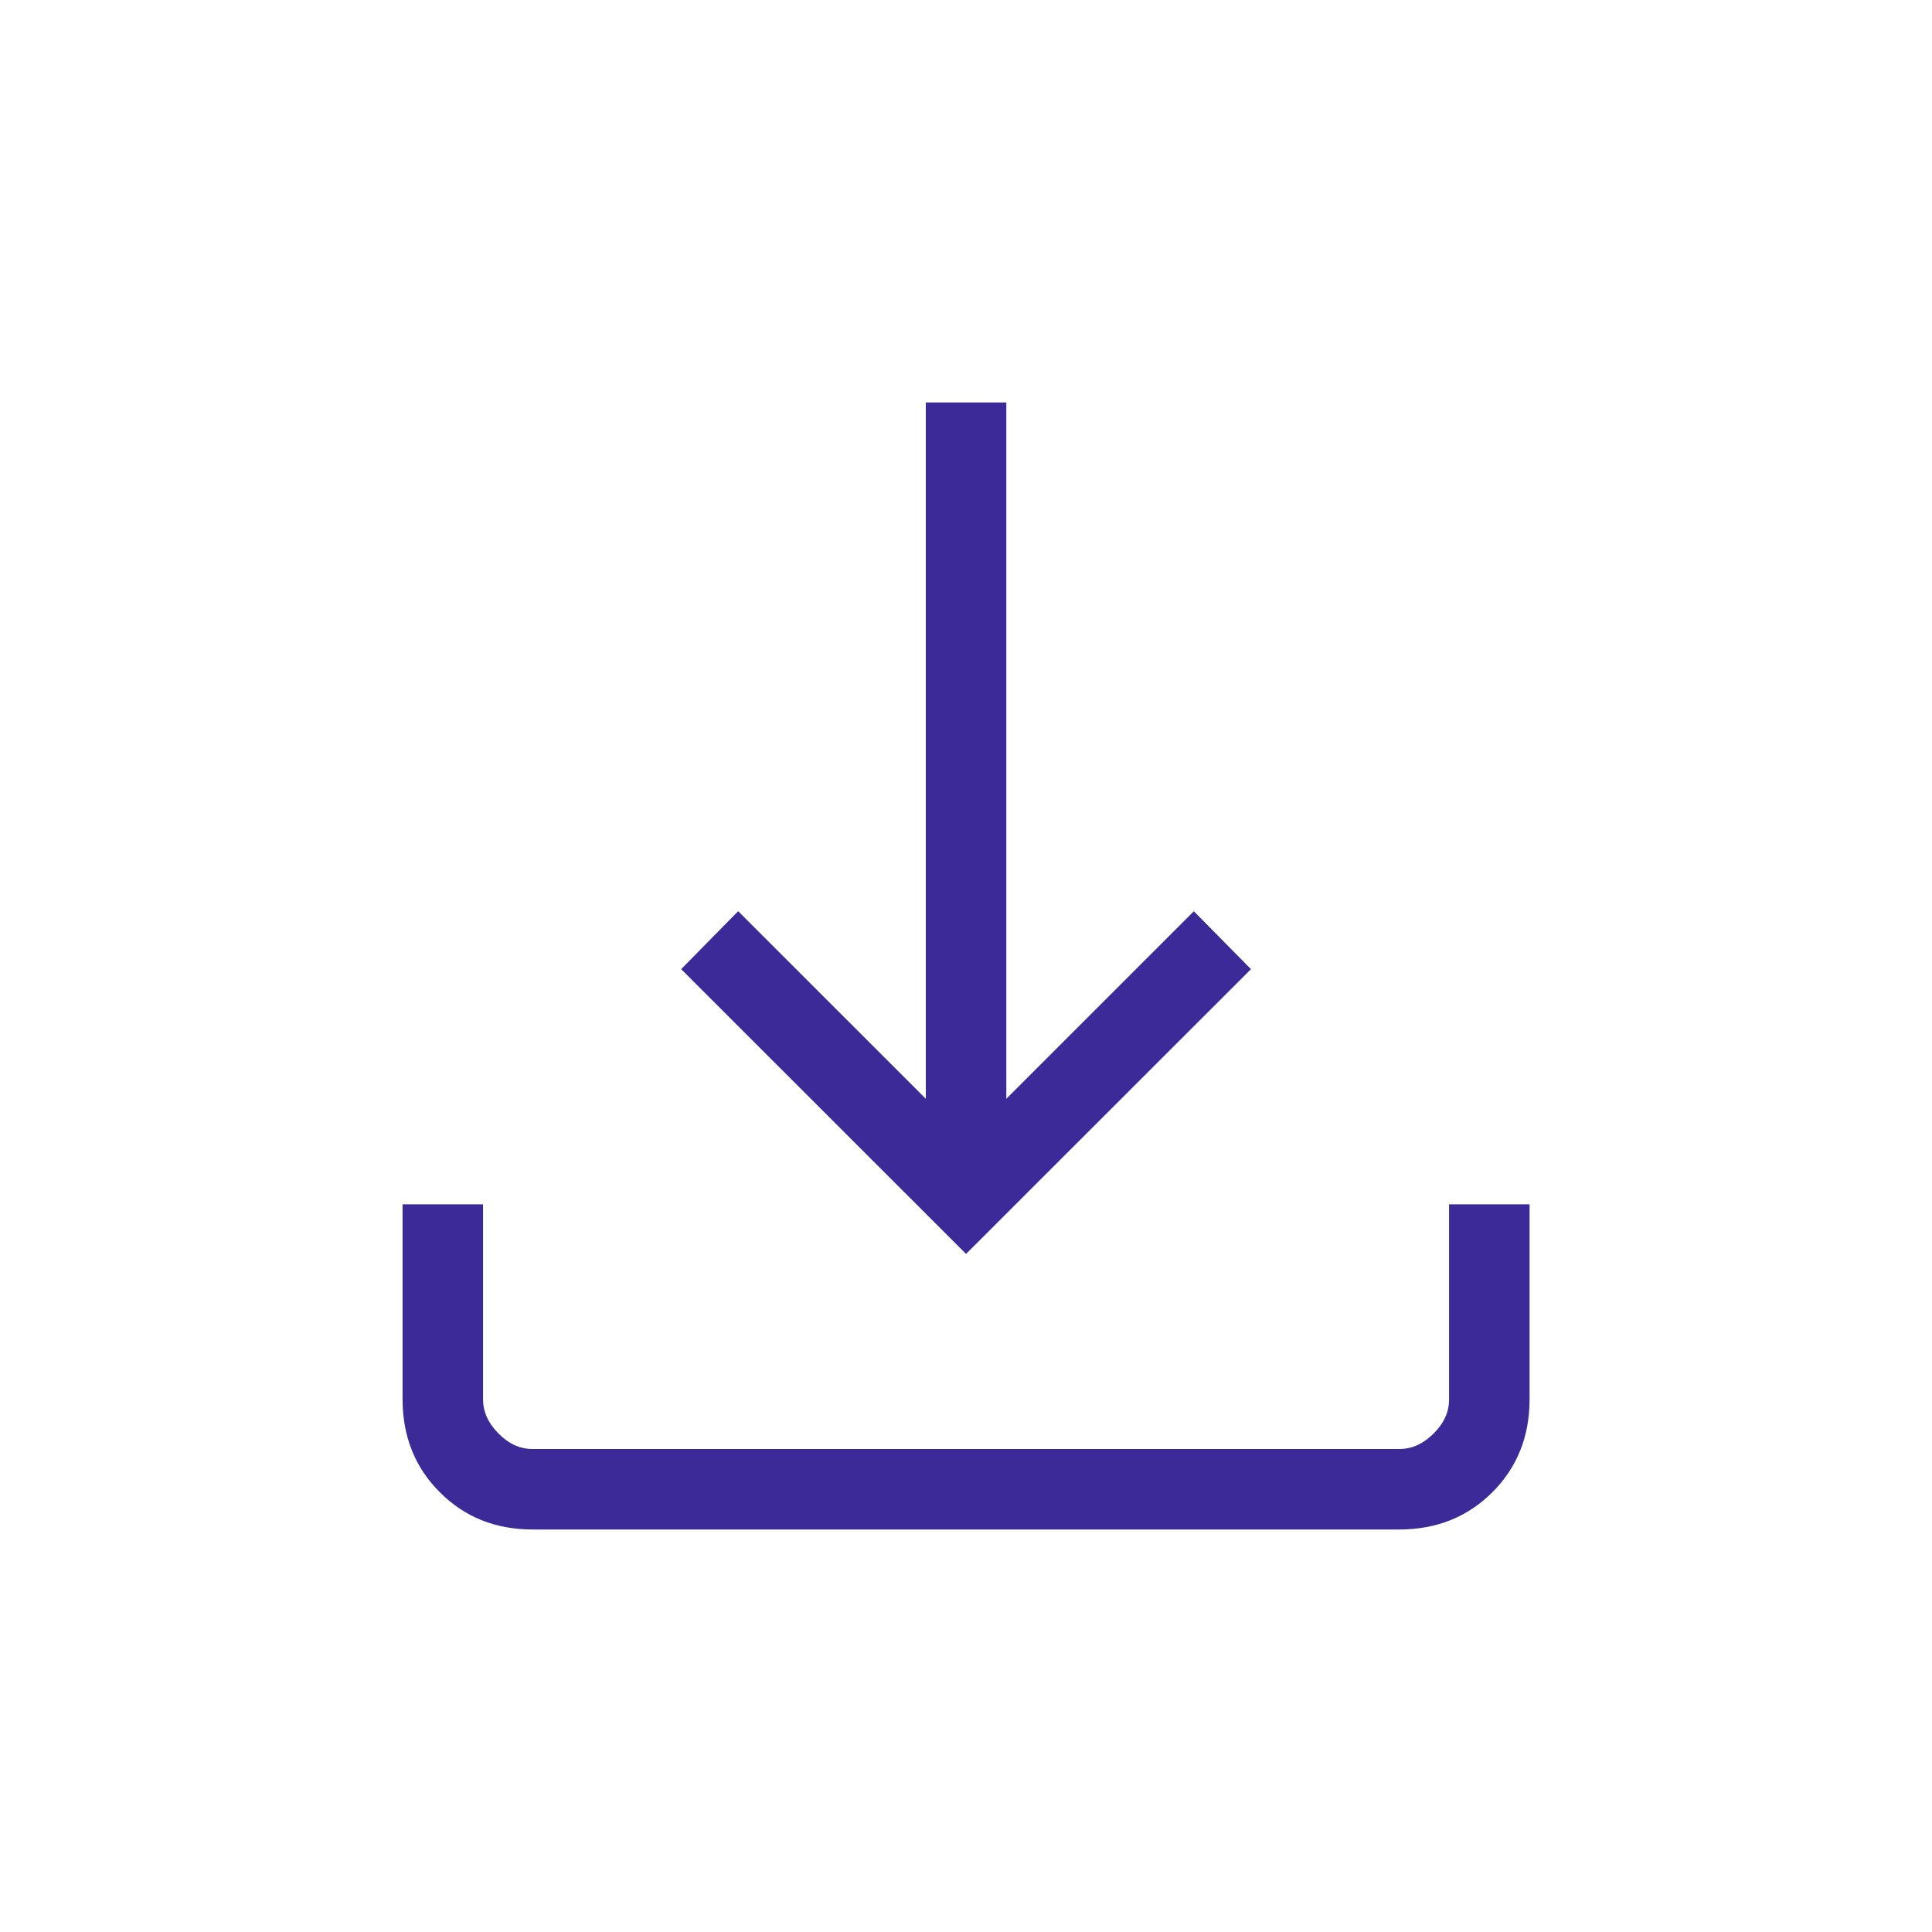 <?xml version="1.0" encoding="UTF-8" standalone="no"?><svg width='30' height='30' viewBox='0 0 30 30' fill='none' xmlns='http://www.w3.org/2000/svg'>
<path d='M15.001 19.471L10.577 15.049L11.462 14.149L14.376 17.062V6.25H15.626V17.062L18.538 14.15L19.425 15.049L15.001 19.471ZM8.271 23.75C7.695 23.75 7.215 23.558 6.83 23.172C6.445 22.788 6.252 22.307 6.251 21.73V18.701H7.501V21.73C7.501 21.922 7.581 22.099 7.741 22.26C7.901 22.421 8.077 22.501 8.27 22.5H21.732C21.924 22.5 22.1 22.42 22.261 22.26C22.422 22.1 22.502 21.923 22.501 21.73V18.701H23.751V21.73C23.751 22.306 23.558 22.786 23.174 23.171C22.788 23.556 22.308 23.749 21.731 23.75H8.271Z' fill='#3C2A99'/>
</svg>
